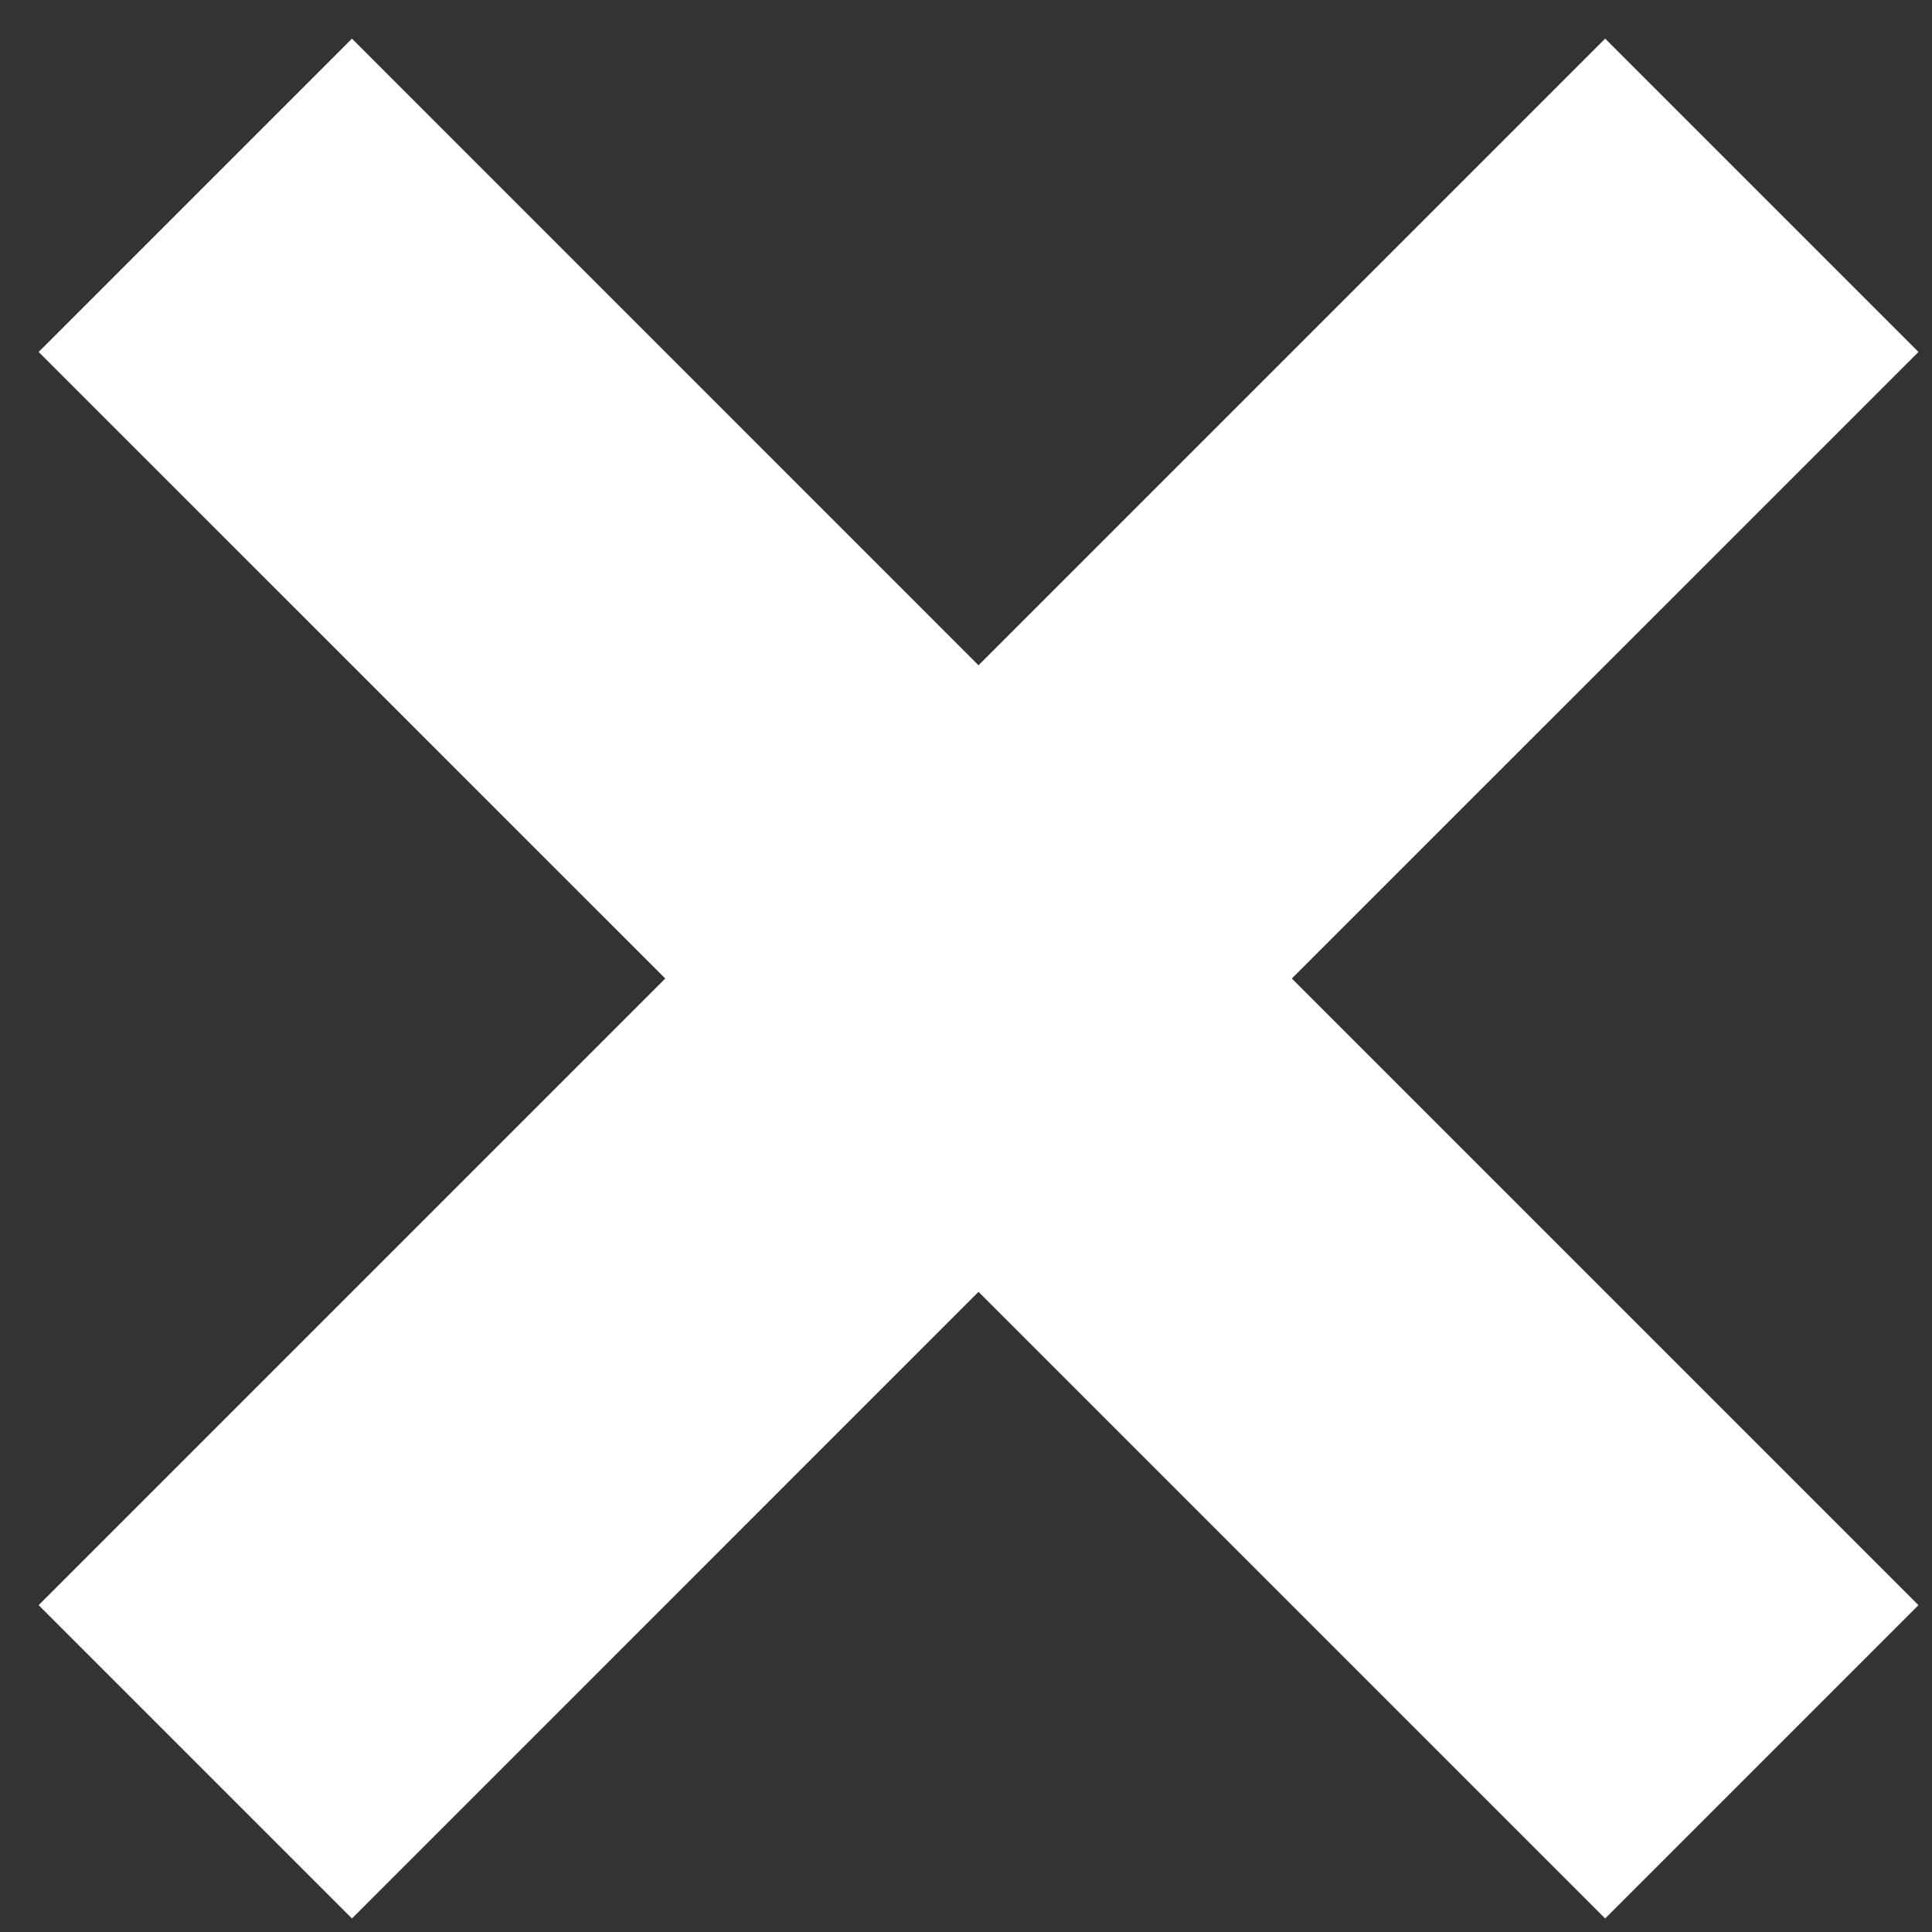 <svg width="23" height="23" viewBox="0 0 23 23" fill="none" xmlns="http://www.w3.org/2000/svg">
    <rect x="0" y="0" width="23" height="23" fill="#333333" stroke="none"/>
    <path d="M22.839 4.19L19.109 0.46L11.649 7.92L4.19 0.46L0.46 4.19L7.92 11.649L0.46 19.109L4.19 22.839L11.649 15.379L19.109 22.839L22.839 19.109L15.379 11.649L22.839 4.19Z"
          fill="white"/>
</svg>

